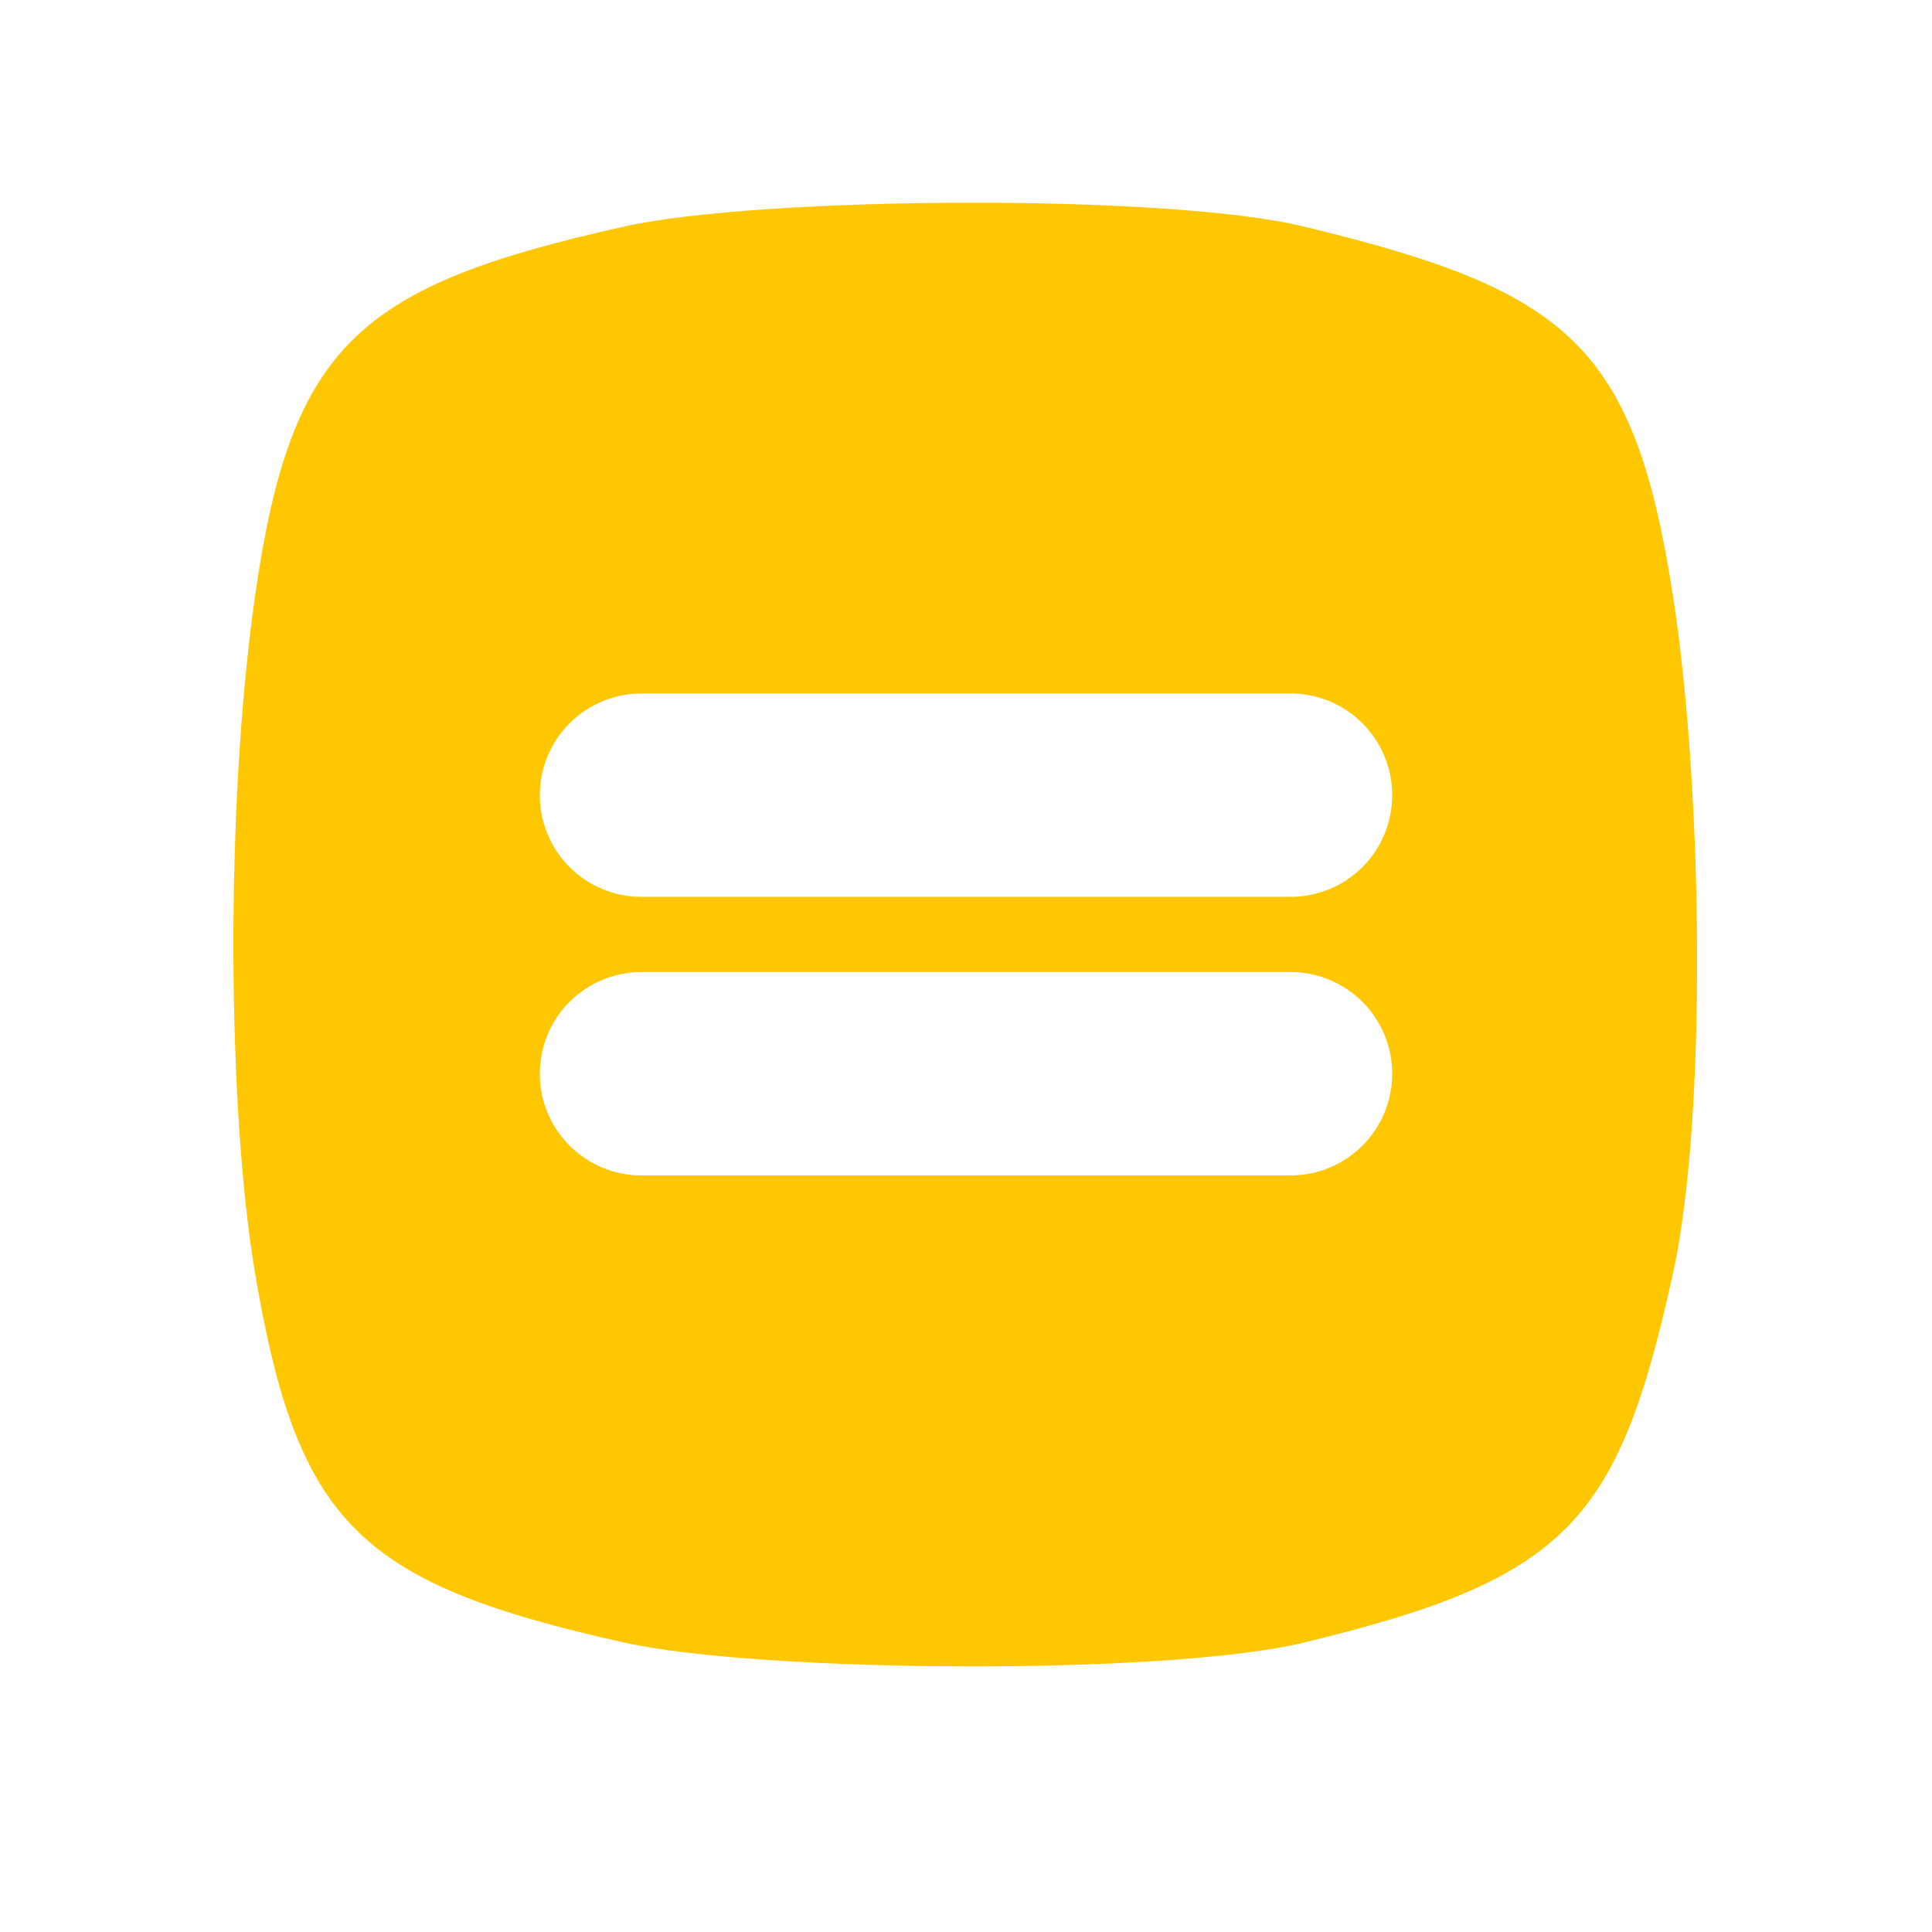 <svg xmlns="http://www.w3.org/2000/svg" xmlns:xlink="http://www.w3.org/1999/xlink" width="500" zoomAndPan="magnify" viewBox="0 0 375 375" height="500" preserveAspectRatio="xMidYMid meet" version="1.0"><defs><clipPath id="fd2bfeda1e"><path d="M 104.773 134.602 L 270.246 134.602 L 270.246 174.082 L 104.773 174.082 Z M 104.773 134.602 " clip-rule="nonzero"/></clipPath><clipPath id="c829514969"><path d="M 124.512 134.602 L 250.488 134.602 C 255.723 134.602 260.742 136.684 264.445 140.383 C 268.148 144.086 270.227 149.105 270.227 154.34 C 270.227 159.578 268.148 164.598 264.445 168.301 C 260.742 172 255.723 174.082 250.488 174.082 L 124.512 174.082 C 119.277 174.082 114.258 172 110.555 168.301 C 106.852 164.598 104.773 159.578 104.773 154.34 C 104.773 149.105 106.852 144.086 110.555 140.383 C 114.258 136.684 119.277 134.602 124.512 134.602 Z M 124.512 134.602 " clip-rule="nonzero"/></clipPath><clipPath id="847e6882b0"><path d="M 104.773 188.672 L 270.246 188.672 L 270.246 228.152 L 104.773 228.152 Z M 104.773 188.672 " clip-rule="nonzero"/></clipPath><clipPath id="e308ea160c"><path d="M 124.512 188.672 L 250.488 188.672 C 255.723 188.672 260.742 190.754 264.445 194.453 C 268.148 198.156 270.227 203.176 270.227 208.414 C 270.227 213.648 268.148 218.668 264.445 222.371 C 260.742 226.074 255.723 228.152 250.488 228.152 L 124.512 228.152 C 119.277 228.152 114.258 226.074 110.555 222.371 C 106.852 218.668 104.773 213.648 104.773 208.414 C 104.773 203.176 106.852 198.156 110.555 194.453 C 114.258 190.754 119.277 188.672 124.512 188.672 Z M 124.512 188.672 " clip-rule="nonzero"/></clipPath></defs><rect x="-37.5" width="450" fill="#ffffff" y="-37.5" height="450" fill-opacity="1"/><rect x="-37.5" width="450" fill="#ffffff" y="-37.5" height="450" fill-opacity="1"/><path fill="#ffc702" d="M 324.691 115.461 C 317.129 66.863 304.355 56.344 253.051 43.965 C 226.312 37.508 147.465 38.105 121.18 43.965 C 69.668 55.445 56.52 66.777 49.539 115.461 C 43.609 156.832 44.191 215.898 49.539 247.324 C 57.797 295.812 69.668 307.34 121.18 318.824 C 147.465 324.684 226.312 325.277 253.051 318.824 C 304.355 306.441 314.086 295.355 324.691 247.324 C 331.371 217.086 330.578 153.262 324.691 115.461 Z M 324.691 115.461 " fill-opacity="1" fill-rule="nonzero"/><g clip-path="url(#fd2bfeda1e)"><g clip-path="url(#c829514969)"><path fill="#ffffff" d="M 104.773 134.602 L 270.246 134.602 L 270.246 174.082 L 104.773 174.082 Z M 104.773 134.602 " fill-opacity="1" fill-rule="nonzero"/></g></g><g clip-path="url(#847e6882b0)"><g clip-path="url(#e308ea160c)"><path fill="#ffffff" d="M 104.773 188.672 L 270.246 188.672 L 270.246 228.152 L 104.773 228.152 Z M 104.773 188.672 " fill-opacity="1" fill-rule="nonzero"/></g></g></svg>